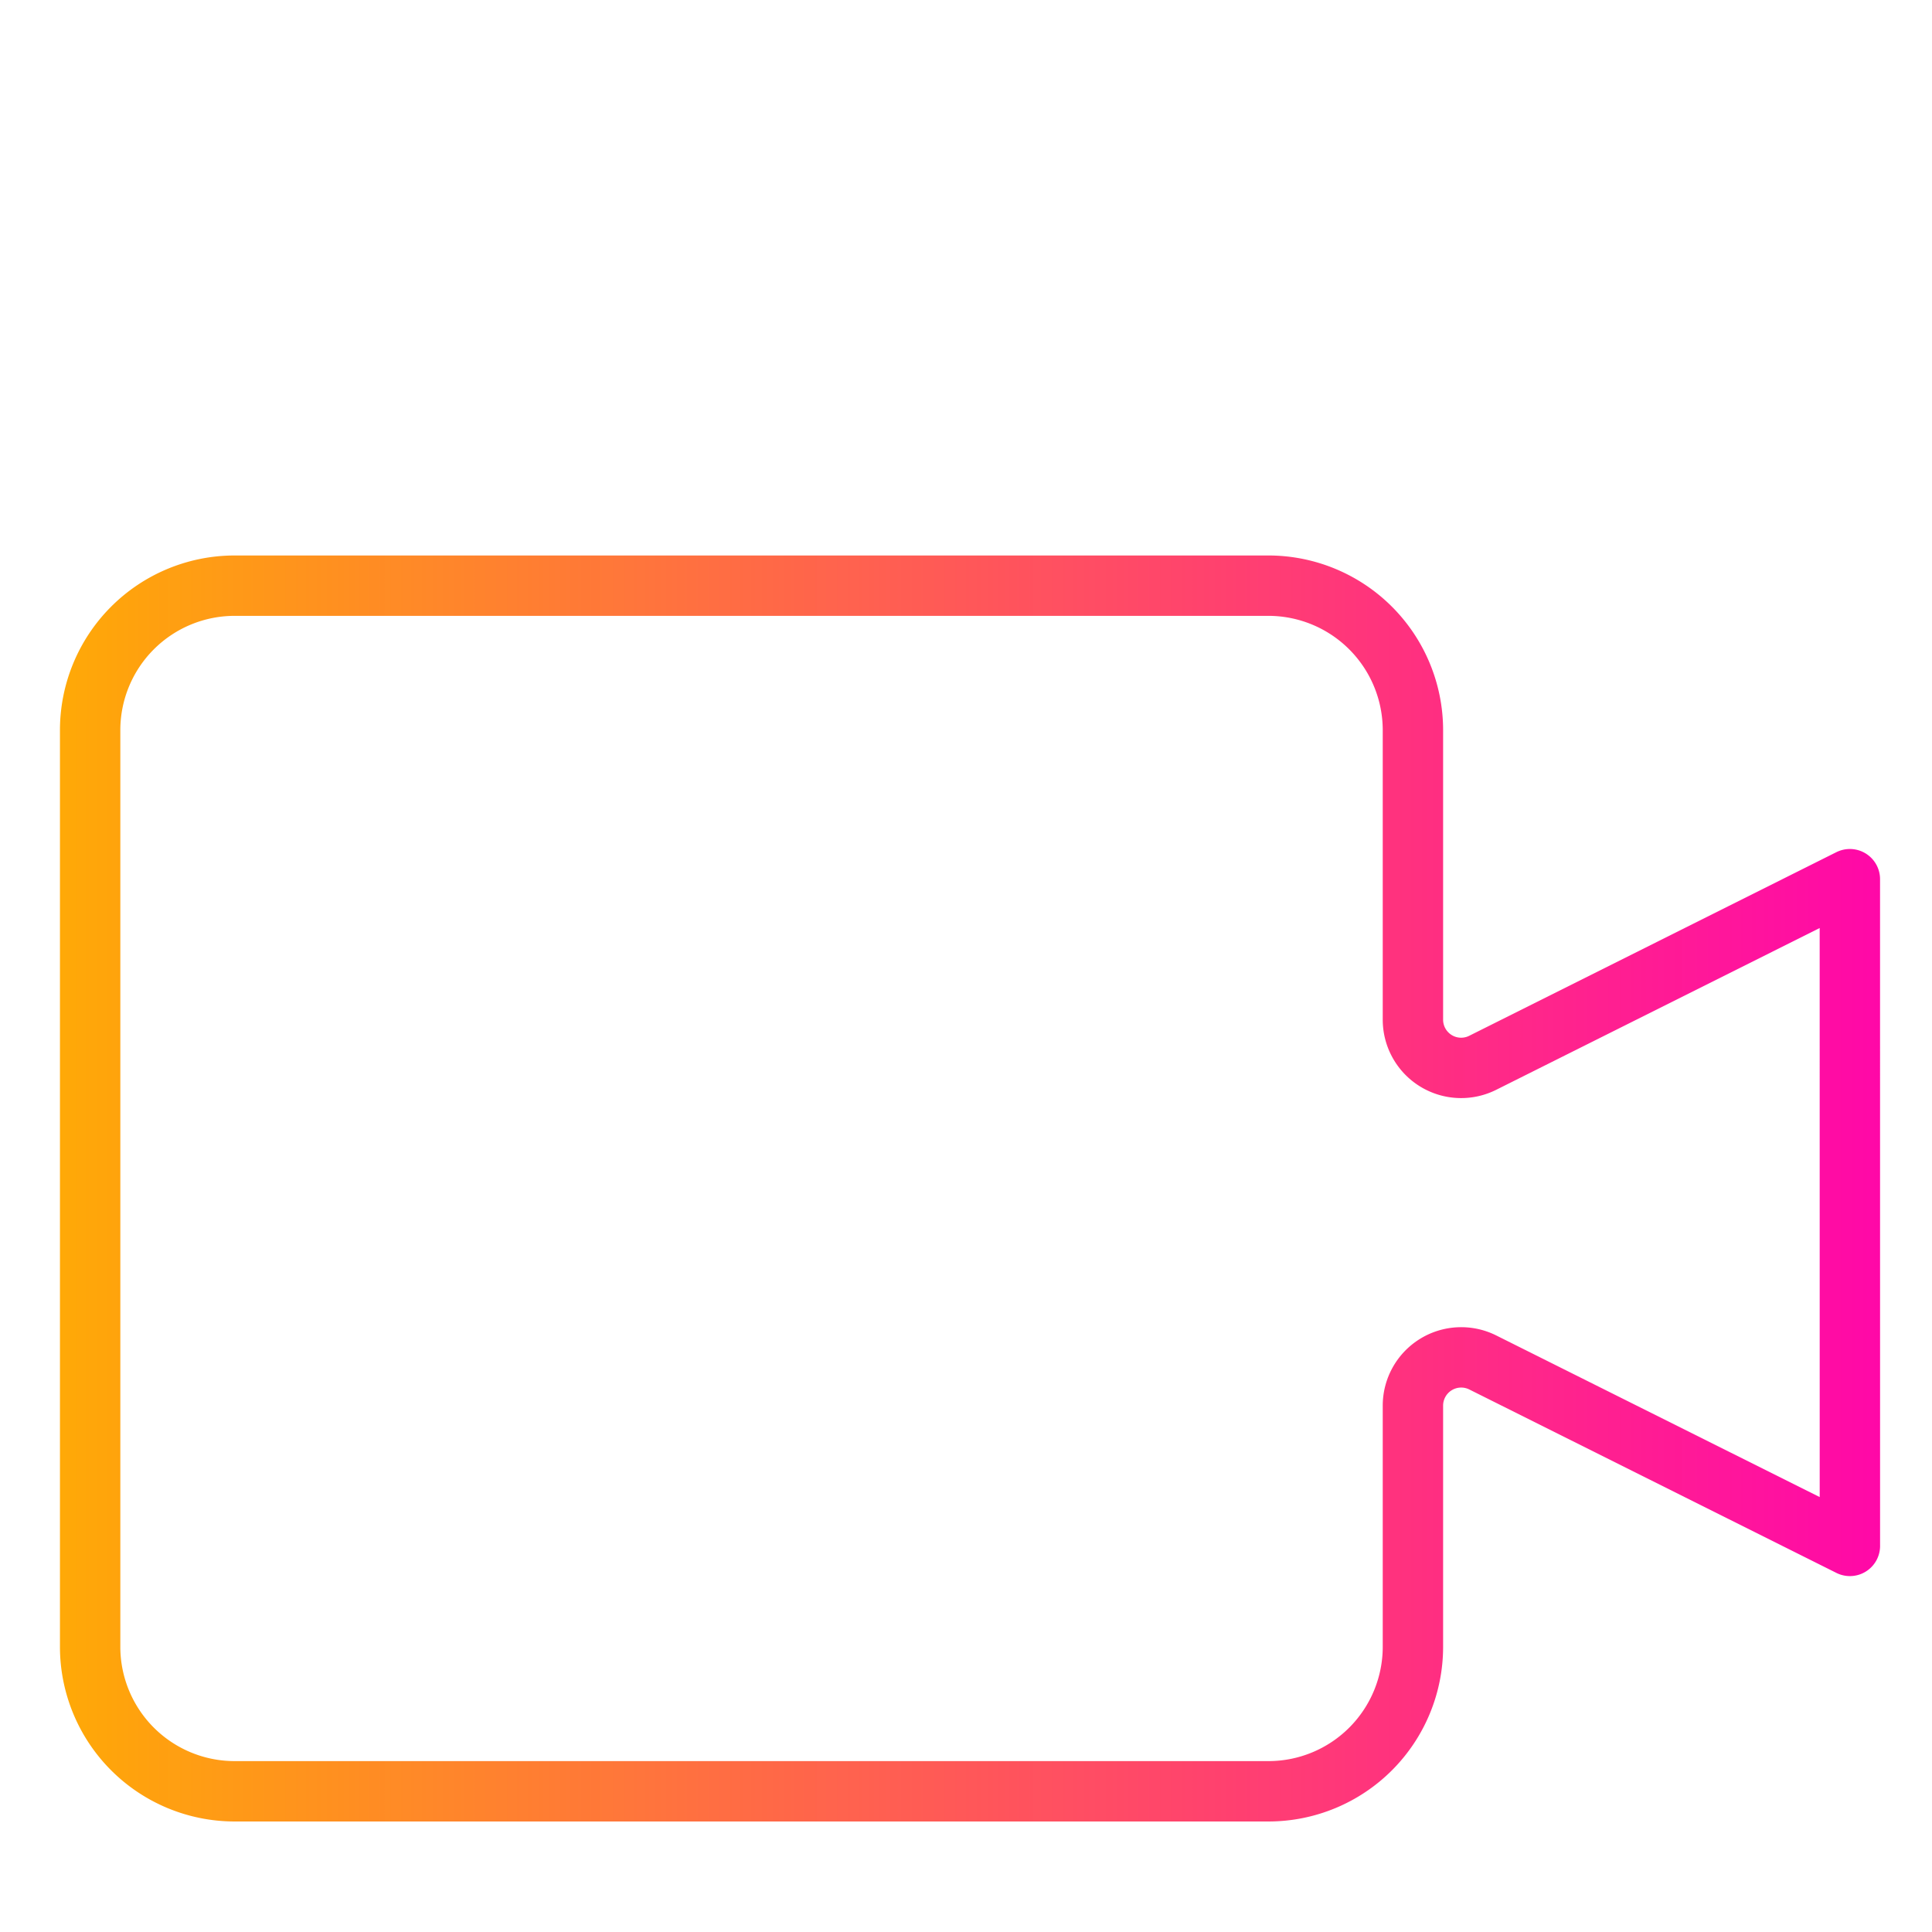 <svg xmlns="http://www.w3.org/2000/svg" xmlns:xlink="http://www.w3.org/1999/xlink" width="64" height="64"><defs><linearGradient id="a"><stop offset="0" stop-color="#ffa907"/><stop offset="1" stop-color="#ff00a5" stop-opacity=".967"/></linearGradient><linearGradient xlink:href="#a" id="b" x1="1.986" y1="30.911" x2="62.28" y2="30.911" gradientUnits="userSpaceOnUse"/></defs><g fill="none" stroke="url(#b)" stroke-width="2" stroke-linecap="round" stroke-linejoin="round"><path d="M61.28 51.21l-12.164-6.078a1.599 1.599 0 0 0-2.311 1.429v7.986a4.788 4.788 0 0 1-4.778 4.792H7.764a4.788 4.788 0 0 1-4.778-4.79V24.192a4.788 4.788 0 0 1 4.778-4.791h34.264a4.79 4.79 0 0 1 4.777 4.791v9.585a1.597 1.597 0 0 0 2.311 1.43l12.163-6.083z"/><path d="M11.215 30.603h27.726v18.483H11.215zm21.46-28.12a6.96 6.96 0 0 1 6.95 6.953 6.96 6.96 0 0 1-6.953 6.95 6.96 6.96 0 0 1-6.952-6.95 6.96 6.96 0 0 1 6.952-6.952zm-17.7 5.057a4.429 4.429 0 0 1 4.425 4.424 4.429 4.429 0 0 1-4.425 4.424 4.429 4.429 0 0 1-4.424-4.424 4.429 4.429 0 0 1 4.424-4.424z"/></g></svg>